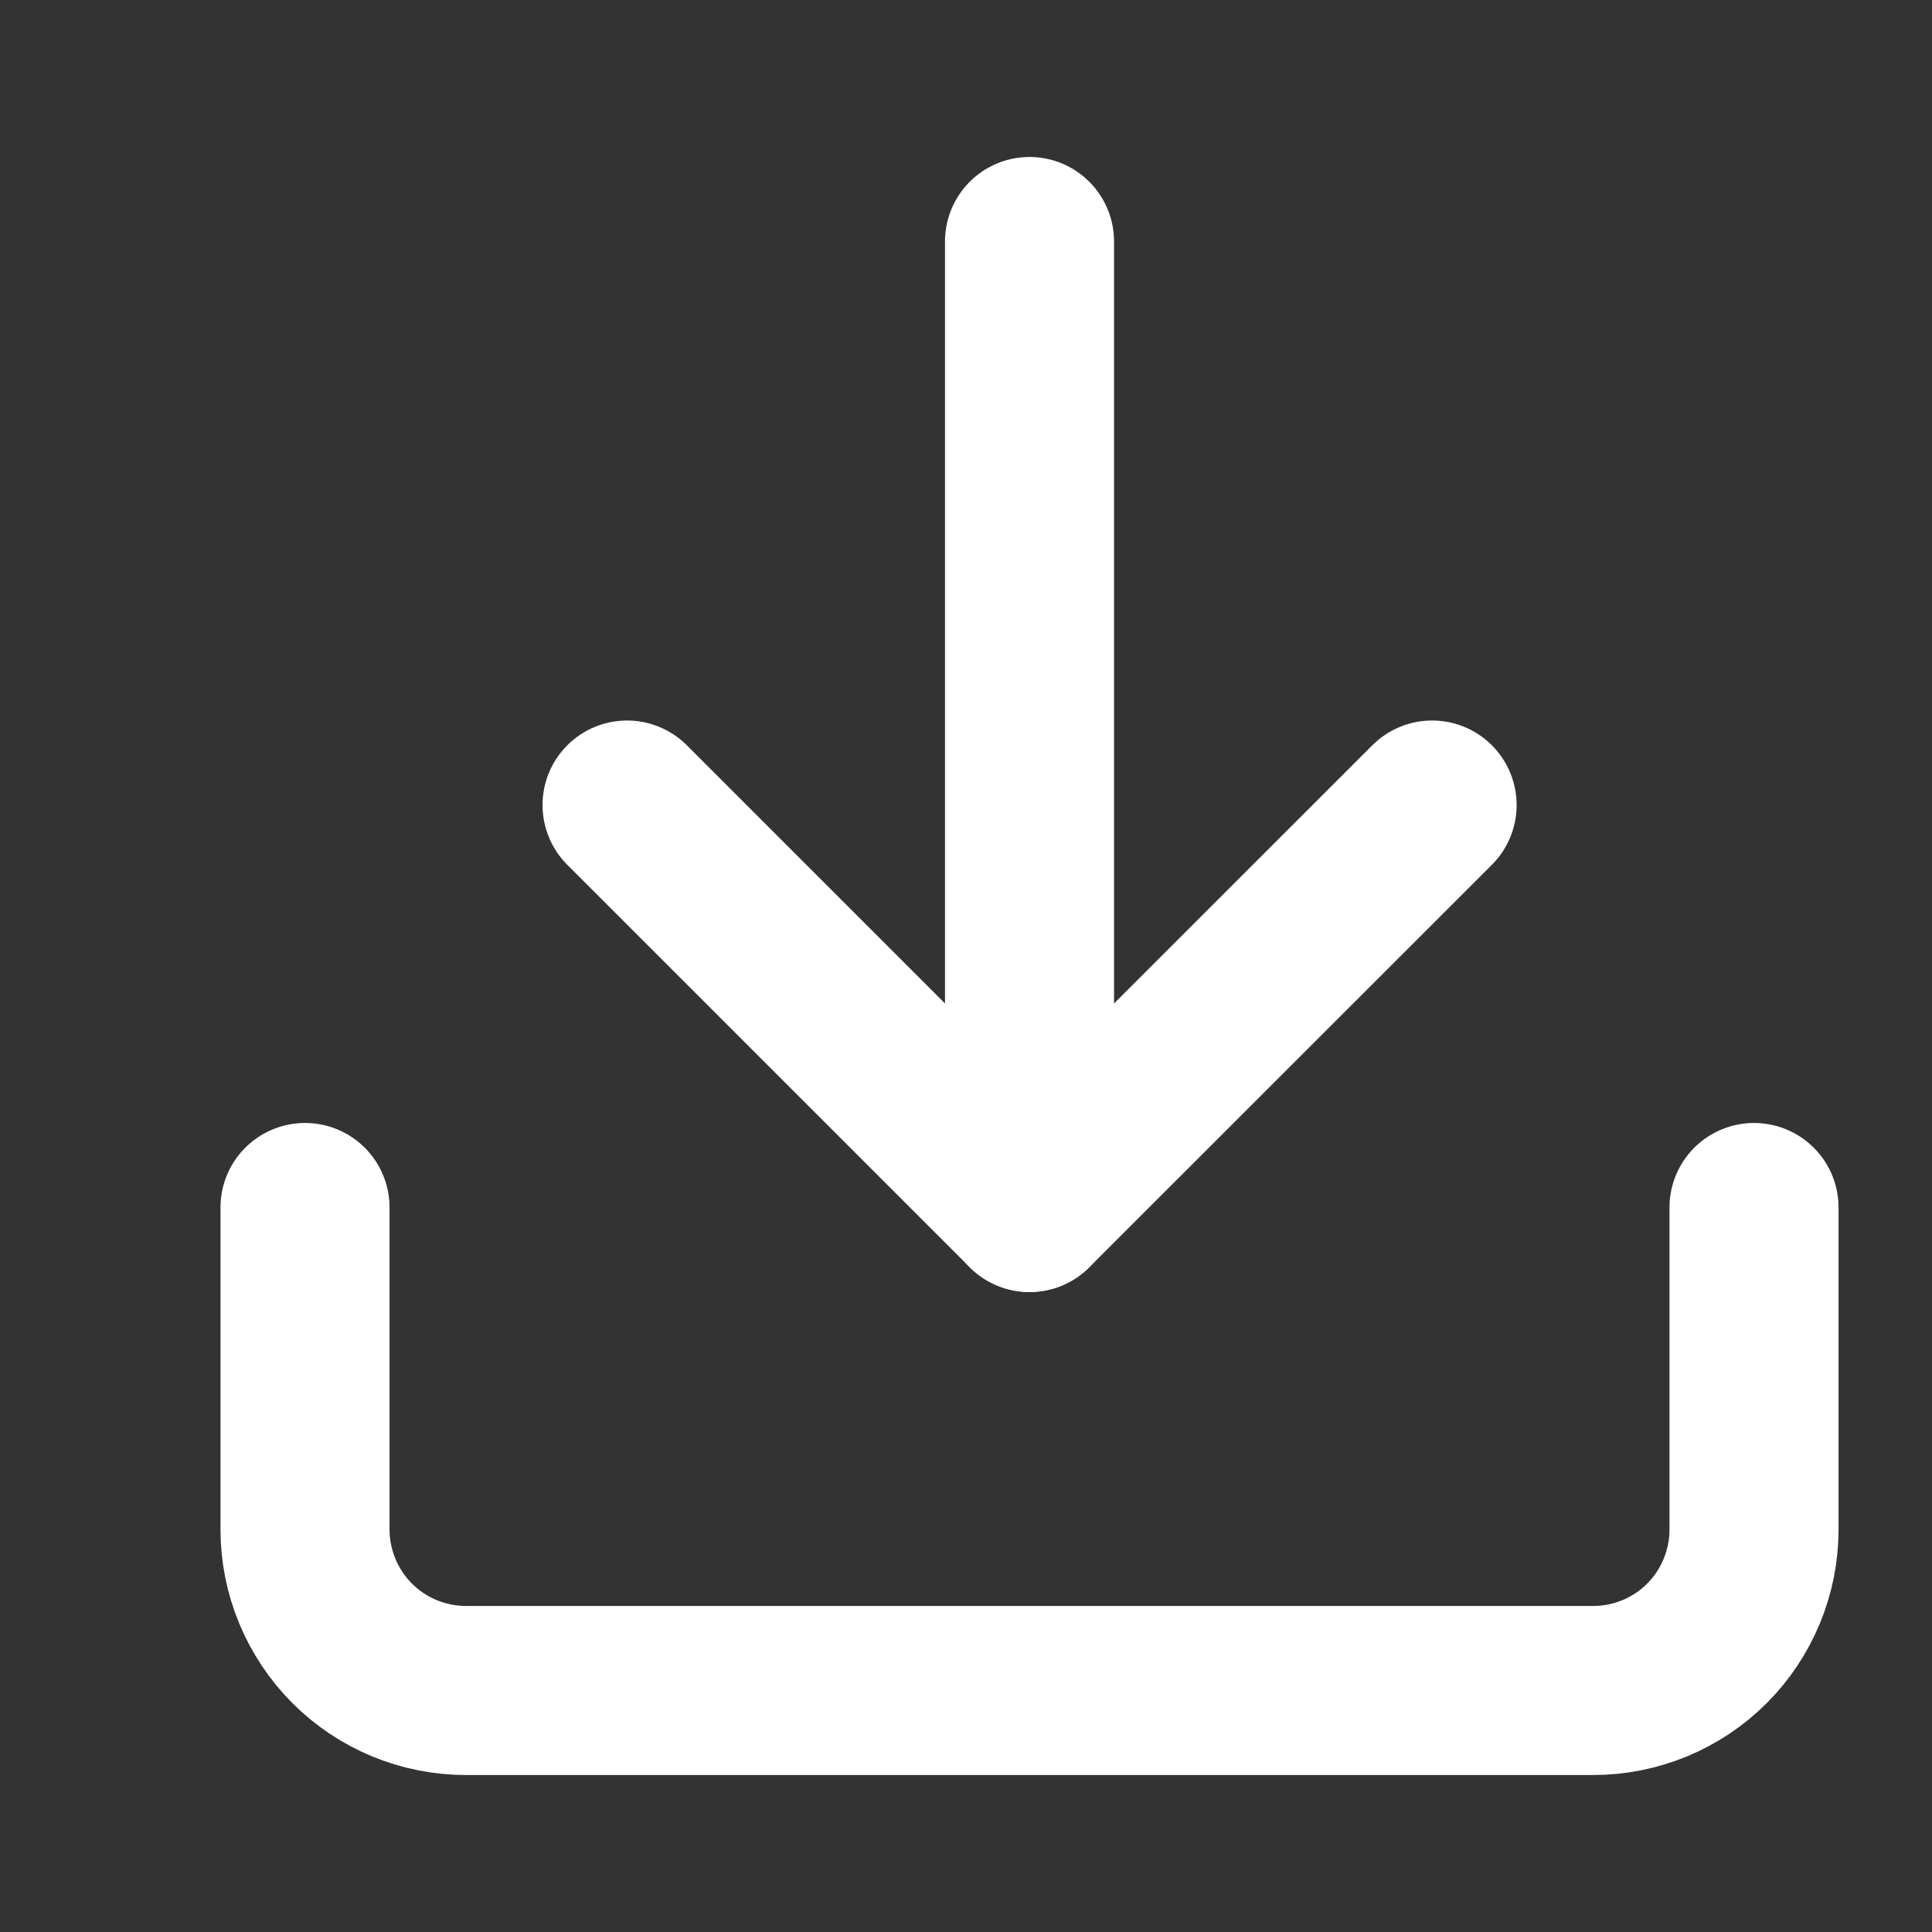 <svg width="16" height="16" viewBox="0 0 16 16" fill="none" xmlns="http://www.w3.org/2000/svg">
<rect x="0" y="0" width="16" height="16" fill="#333333" stroke="none"/>
<path d="M14.526 10V12.667C14.526 13.02 14.386 13.359 14.136 13.61C13.886 13.86 13.547 14 13.193 14H3.86C3.506 14 3.167 13.86 2.917 13.61C2.667 13.359 2.526 13.02 2.526 12.667V10" stroke="white" stroke-width="1.4" stroke-linecap="round" stroke-linejoin="round"/>
<path d="M5.193 6.667L8.526 10L11.86 6.667" stroke="white" stroke-width="1.4" stroke-linecap="round" stroke-linejoin="round"/>
<path d="M8.526 10V2" stroke="white" stroke-width="1.4" stroke-linecap="round" stroke-linejoin="round"/>
</svg>
